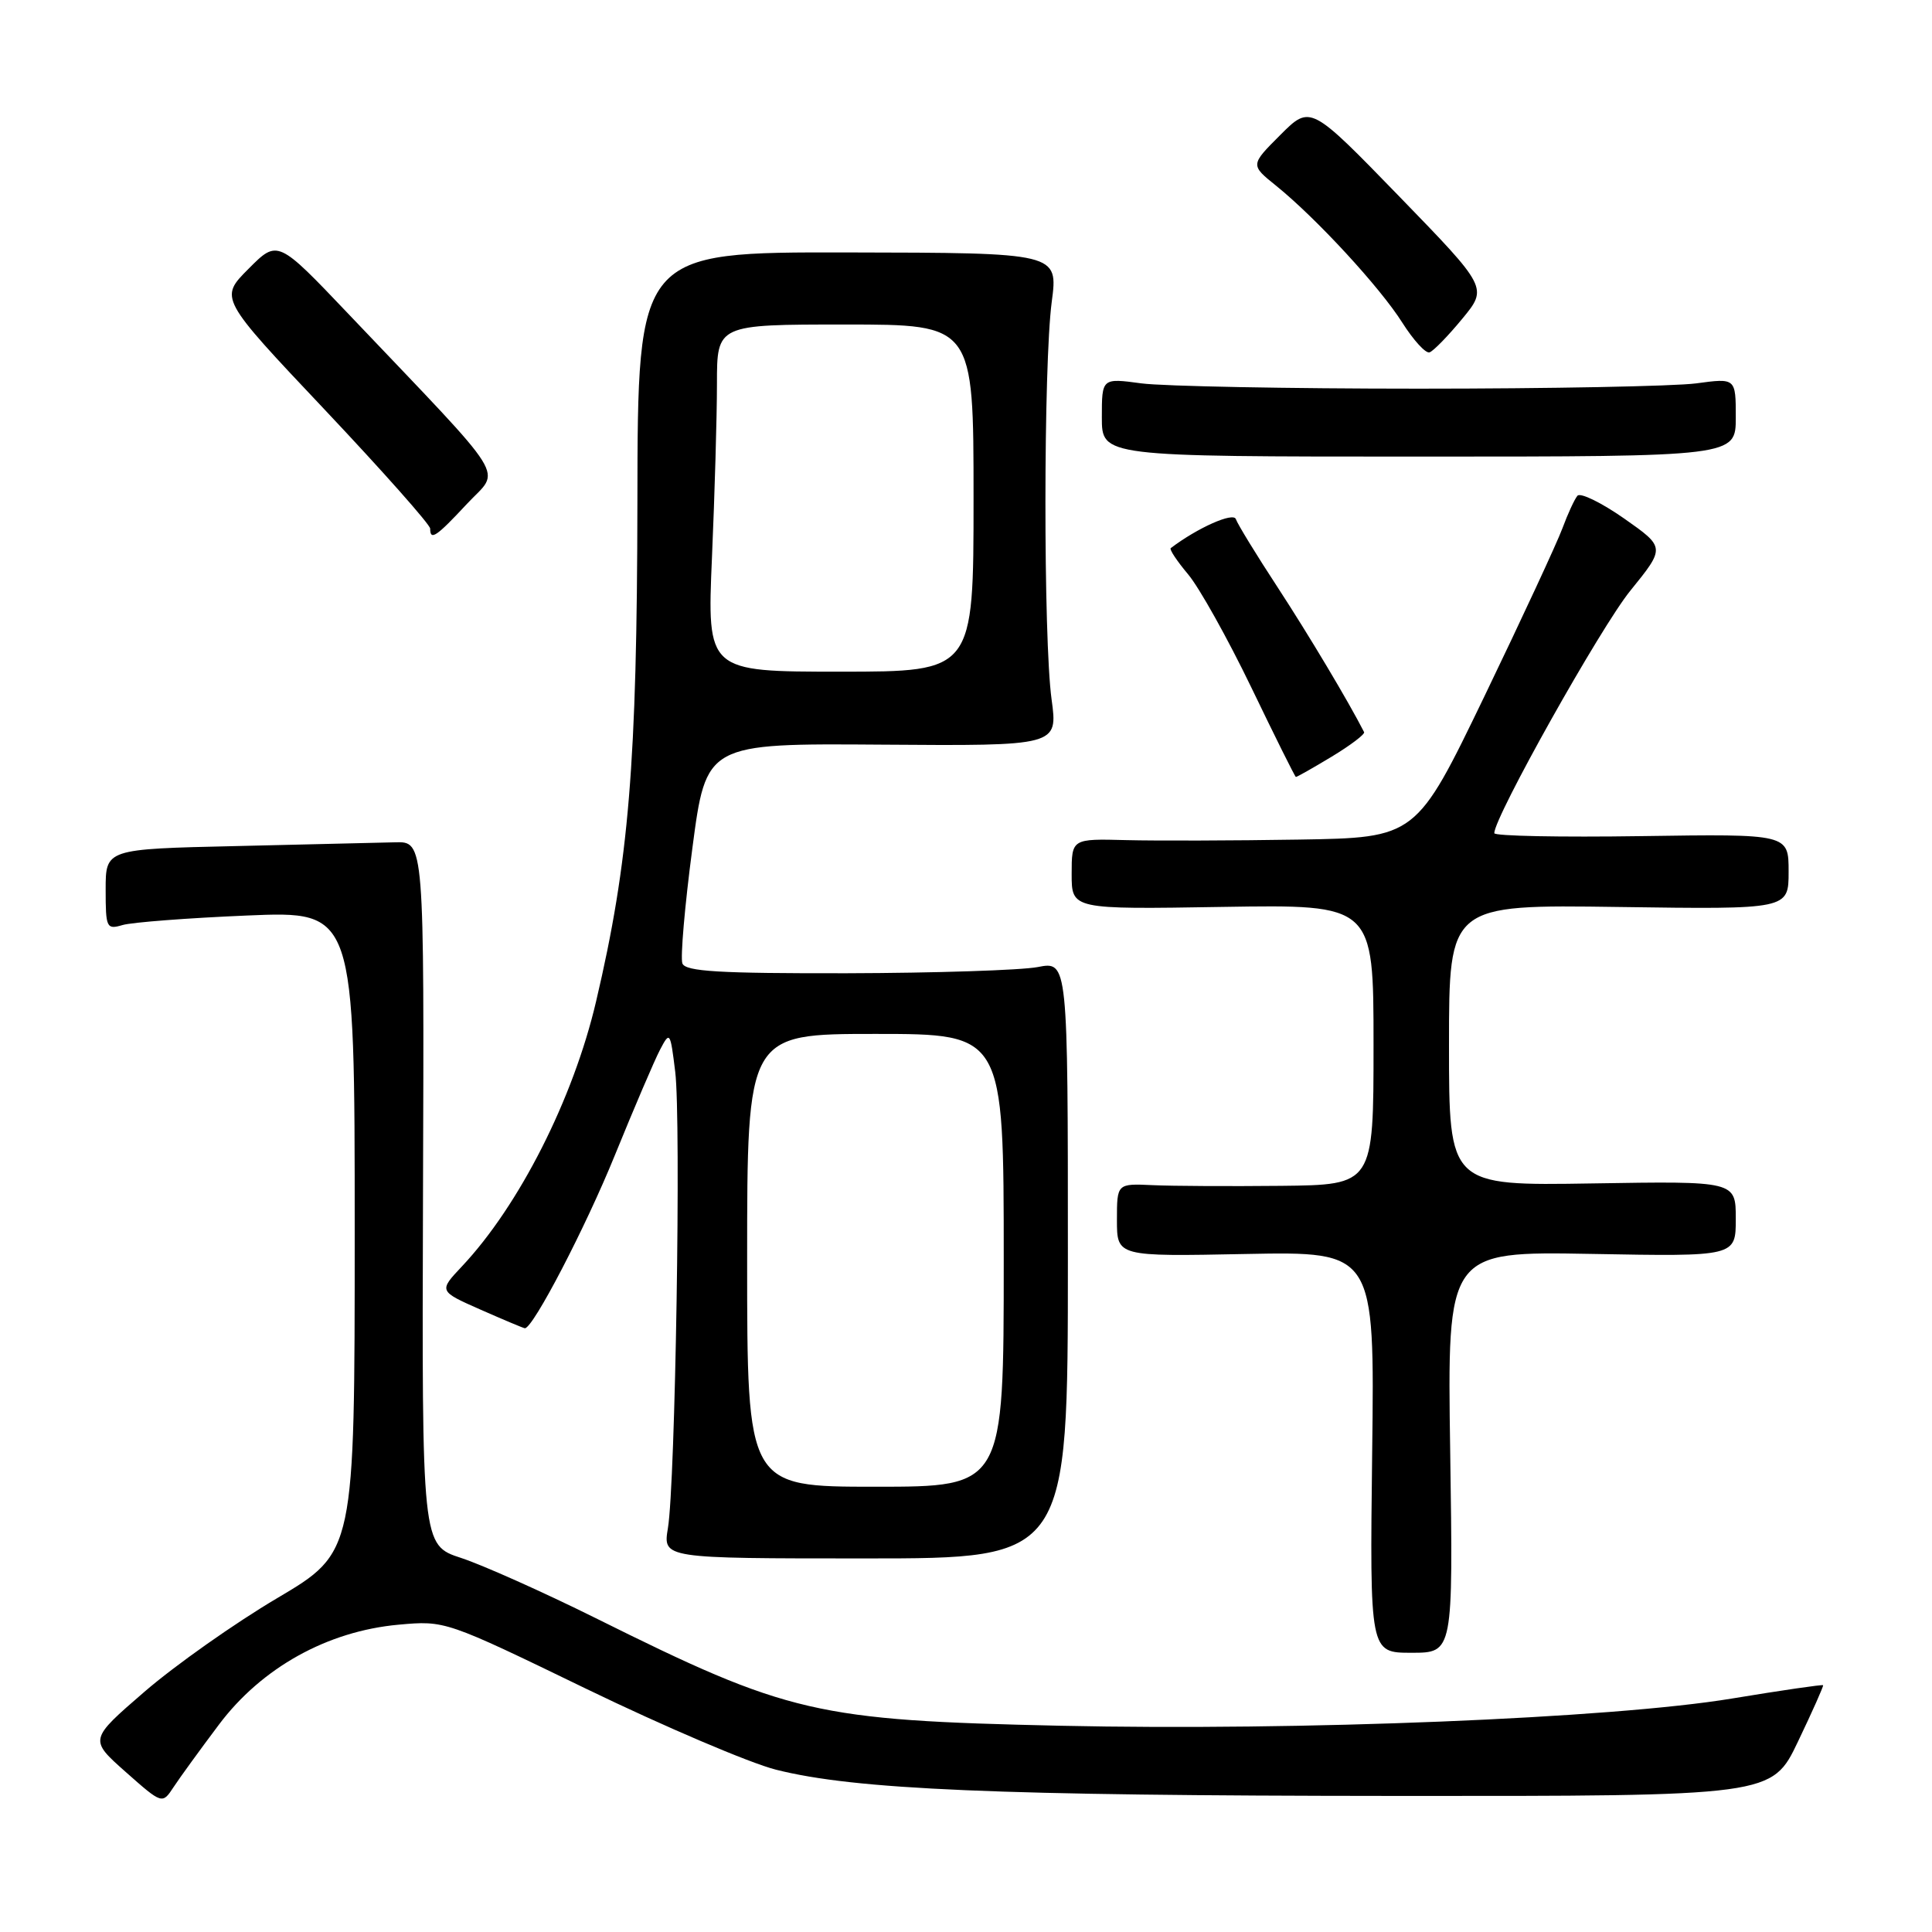 <?xml version="1.0" encoding="UTF-8" standalone="no"?>
<!DOCTYPE svg PUBLIC "-//W3C//DTD SVG 1.1//EN" "http://www.w3.org/Graphics/SVG/1.1/DTD/svg11.dtd" >
<svg xmlns="http://www.w3.org/2000/svg" xmlns:xlink="http://www.w3.org/1999/xlink" version="1.1" viewBox="0 0 256 256">
 <g >
 <path fill="currentColor"
d=" M 29.01 228.52 C 34.67 220.98 43.37 216.14 52.81 215.28 C 58.99 214.72 59.02 214.73 77.75 223.81 C 88.06 228.80 99.34 233.61 102.81 234.49 C 113.29 237.14 132.08 237.94 184.64 237.97 C 234.79 238.00 234.79 238.00 238.25 230.75 C 240.16 226.76 241.65 223.41 241.57 223.30 C 241.49 223.19 236.04 223.98 229.46 225.07 C 213.52 227.70 172.25 229.37 140.50 228.67 C 108.06 227.95 104.52 227.13 78.91 214.40 C 71.98 210.96 63.97 207.38 61.11 206.44 C 55.90 204.74 55.90 204.74 56.05 158.12 C 56.21 111.50 56.21 111.50 52.35 111.61 C 50.23 111.67 40.74 111.89 31.25 112.11 C 14.00 112.50 14.00 112.50 14.00 117.87 C 14.00 122.96 14.11 123.20 16.25 122.57 C 17.49 122.21 24.91 121.64 32.75 121.31 C 47.00 120.71 47.00 120.71 47.00 163.19 C 47.00 205.68 47.00 205.68 36.75 211.75 C 31.11 215.08 23.19 220.67 19.15 224.16 C 11.81 230.50 11.81 230.50 16.65 234.79 C 21.50 239.08 21.50 239.08 23.00 236.80 C 23.82 235.55 26.53 231.82 29.01 228.52 Z  M 192.16 192.40 C 191.76 165.81 191.76 165.81 210.88 166.15 C 230.00 166.50 230.00 166.50 230.00 161.50 C 230.00 156.50 230.00 156.50 211.00 156.81 C 192.00 157.12 192.00 157.12 192.00 138.49 C 192.00 119.86 192.00 119.86 214.50 120.18 C 237.00 120.50 237.00 120.50 237.00 115.50 C 237.00 110.50 237.00 110.50 217.50 110.79 C 206.78 110.95 198.00 110.78 198.00 110.40 C 198.00 108.25 212.11 83.09 216.02 78.28 C 220.67 72.54 220.67 72.54 215.20 68.70 C 212.19 66.60 209.41 65.24 209.02 65.69 C 208.64 66.13 207.74 68.08 207.03 70.00 C 206.32 71.92 201.67 81.94 196.70 92.25 C 187.65 111.00 187.65 111.00 172.08 111.25 C 163.51 111.39 153.24 111.42 149.25 111.32 C 142.00 111.13 142.00 111.13 142.00 115.82 C 142.00 120.50 142.00 120.50 162.00 120.17 C 182.00 119.85 182.00 119.85 182.00 138.42 C 182.00 157.00 182.00 157.00 169.75 157.13 C 163.01 157.20 155.36 157.16 152.75 157.04 C 148.00 156.82 148.00 156.82 148.00 161.66 C 148.00 166.50 148.00 166.50 165.07 166.16 C 182.15 165.83 182.15 165.83 181.82 192.42 C 181.50 219.00 181.50 219.00 187.03 219.00 C 192.55 219.00 192.55 219.00 192.16 192.40 Z  M 141.50 166.93 C 141.50 127.36 141.50 127.36 137.50 128.14 C 135.30 128.56 123.92 128.93 112.22 128.96 C 95.29 128.99 90.83 128.73 90.42 127.66 C 90.14 126.92 90.73 120.05 91.74 112.41 C 93.57 98.50 93.57 98.50 116.87 98.67 C 140.18 98.84 140.18 98.84 139.34 92.67 C 138.24 84.61 138.26 48.33 139.36 40.00 C 140.22 33.50 140.22 33.50 112.36 33.45 C 84.50 33.40 84.50 33.40 84.46 66.45 C 84.41 101.15 83.34 114.18 78.98 132.71 C 75.96 145.60 68.80 159.73 61.22 167.79 C 58.12 171.08 58.12 171.08 63.69 173.54 C 66.75 174.89 69.39 176.00 69.55 176.00 C 70.64 176.00 77.58 162.66 81.47 153.08 C 84.03 146.79 86.72 140.50 87.46 139.09 C 88.76 136.61 88.82 136.70 89.47 142.02 C 90.26 148.40 89.49 196.60 88.50 202.50 C 87.84 206.50 87.84 206.50 114.67 206.50 C 141.50 206.50 141.50 206.50 141.50 166.93 Z  M 176.46 100.26 C 178.96 98.75 180.89 97.28 180.75 97.01 C 178.68 92.95 173.43 84.16 169.33 77.88 C 166.48 73.53 163.98 69.44 163.76 68.79 C 163.44 67.82 158.67 69.94 155.13 72.63 C 154.92 72.79 155.96 74.35 157.43 76.10 C 158.91 77.86 162.68 84.61 165.81 91.10 C 168.94 97.60 171.59 102.93 171.71 102.95 C 171.82 102.98 173.96 101.77 176.46 100.26 Z  M 61.88 66.76 C 66.36 61.96 67.92 64.47 46.19 41.62 C 36.79 31.74 36.79 31.74 32.93 35.62 C 29.06 39.50 29.06 39.50 43.03 54.29 C 50.71 62.43 57.00 69.52 57.00 70.04 C 57.00 71.68 57.80 71.14 61.88 66.76 Z  M 230.00 55.30 C 230.00 50.09 230.00 50.09 224.75 50.80 C 221.86 51.18 205.32 51.50 188.00 51.50 C 170.68 51.50 154.14 51.18 151.25 50.80 C 146.00 50.09 146.00 50.09 146.00 55.30 C 146.00 60.50 146.00 60.50 188.00 60.50 C 230.00 60.50 230.00 60.50 230.00 55.30 Z  M 193.74 42.26 C 197.15 38.13 197.15 38.13 185.39 26.01 C 173.63 13.90 173.63 13.90 169.65 17.88 C 165.67 21.86 165.67 21.86 169.09 24.61 C 174.42 28.92 182.86 38.07 185.81 42.75 C 187.29 45.08 188.91 46.86 189.42 46.69 C 189.92 46.53 191.87 44.53 193.74 42.26 Z  M 99.00 167.00 C 99.00 137.00 99.00 137.00 116.00 137.00 C 133.00 137.00 133.00 137.00 133.00 167.00 C 133.00 197.00 133.00 197.00 116.00 197.00 C 99.00 197.00 99.00 197.00 99.00 167.00 Z  M 94.34 73.84 C 94.70 65.50 95.00 55.15 95.00 50.84 C 95.00 43.00 95.00 43.00 112.00 43.00 C 129.00 43.00 129.00 43.00 129.00 66.00 C 129.00 89.00 129.00 89.00 111.34 89.00 C 93.69 89.00 93.69 89.00 94.34 73.84 Z "/>
</g>
</svg>